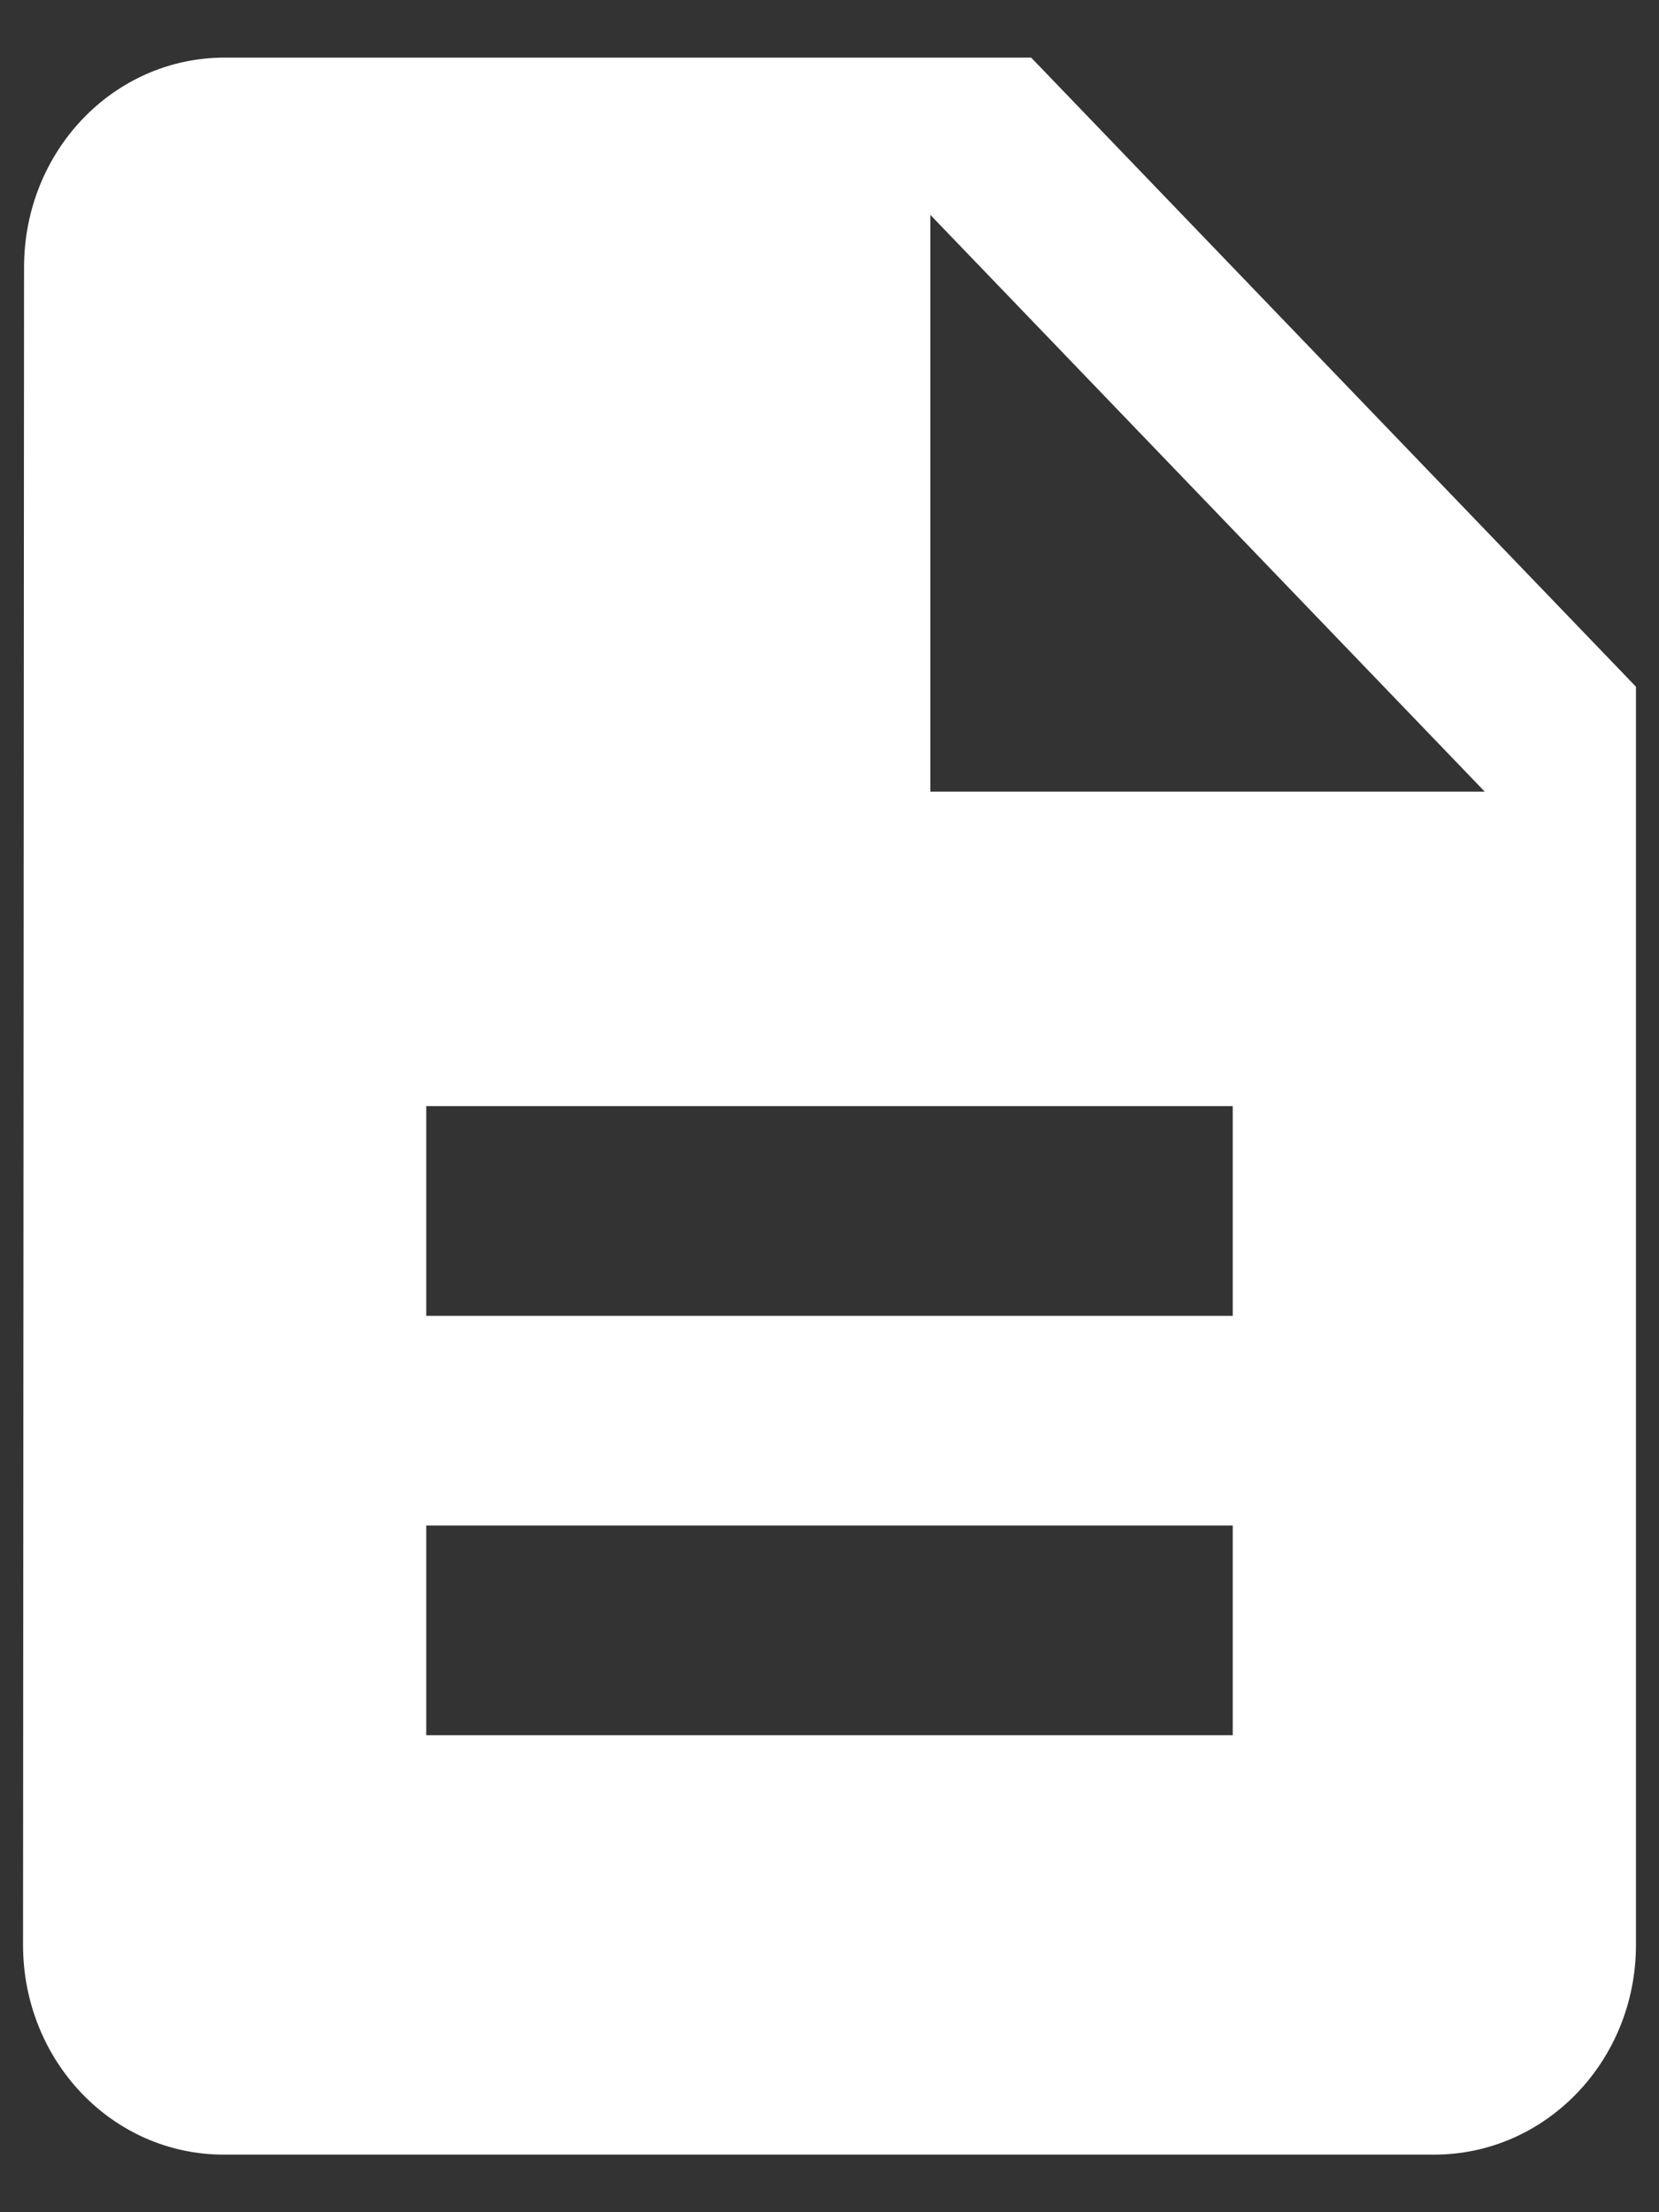 <svg width="18" height="24" viewBox="0 0 18 24" fill="none" xmlns="http://www.w3.org/2000/svg">
<rect x="0" y="0" width="18" height="24" fill="#333333" stroke="none"/>
<path d="M11.188 0.625H2.438C1.229 0.625 0.261 1.643 0.261 2.9L0.25 21.1C0.25 22.357 1.218 23.375 2.427 23.375H15.562C16.771 23.375 17.75 22.357 17.75 21.1V7.45L11.188 0.625ZM13.375 18.825H4.625V16.55H13.375V18.825ZM13.375 14.275H4.625V12H13.375V14.275ZM10.094 8.588V2.331L16.109 8.588H10.094Z" fill="white"/>
</svg>
